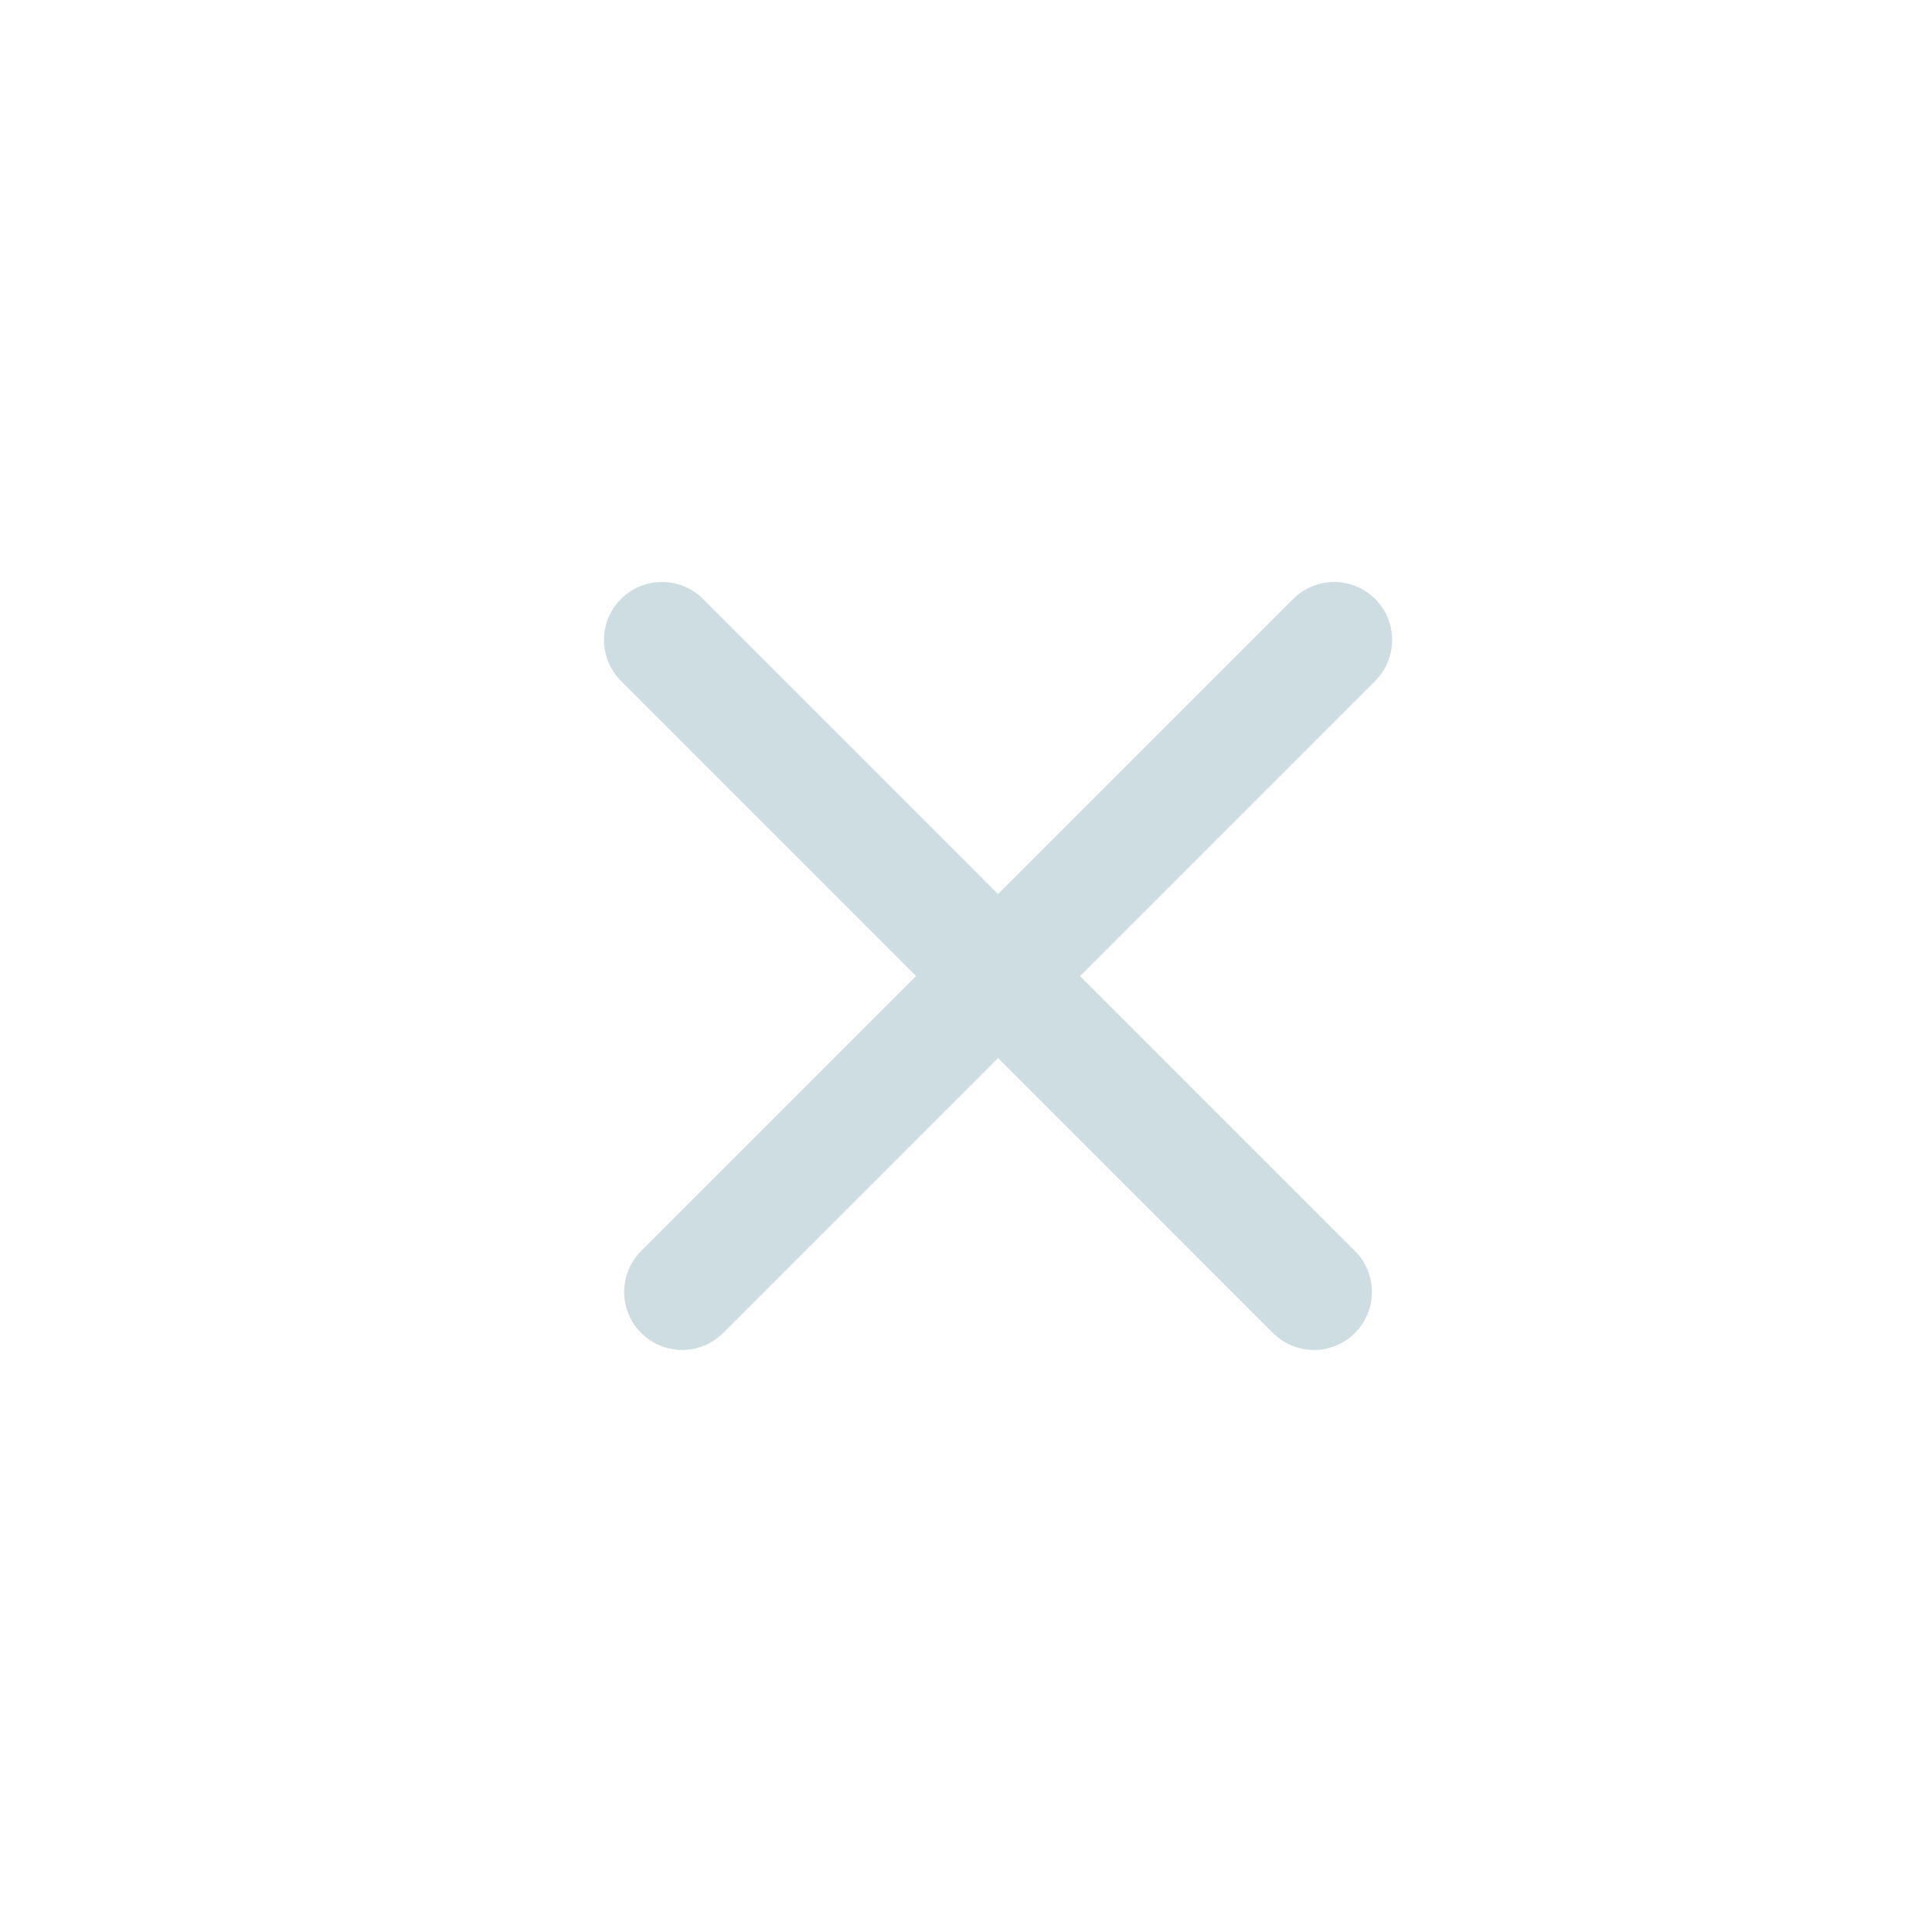 <svg width="30" height="30" viewBox="0 0 30 30" fill="none" xmlns="http://www.w3.org/2000/svg">
<path d="M20.403 20.062L10.279 9.937" stroke="#CDDDE2" stroke-width="1.8" stroke-linecap="round" stroke-linejoin="round"/>
<path d="M10.592 20.062L20.717 9.937" stroke="#CDDDE2" stroke-width="1.8" stroke-linecap="round" stroke-linejoin="round"/>
</svg>
